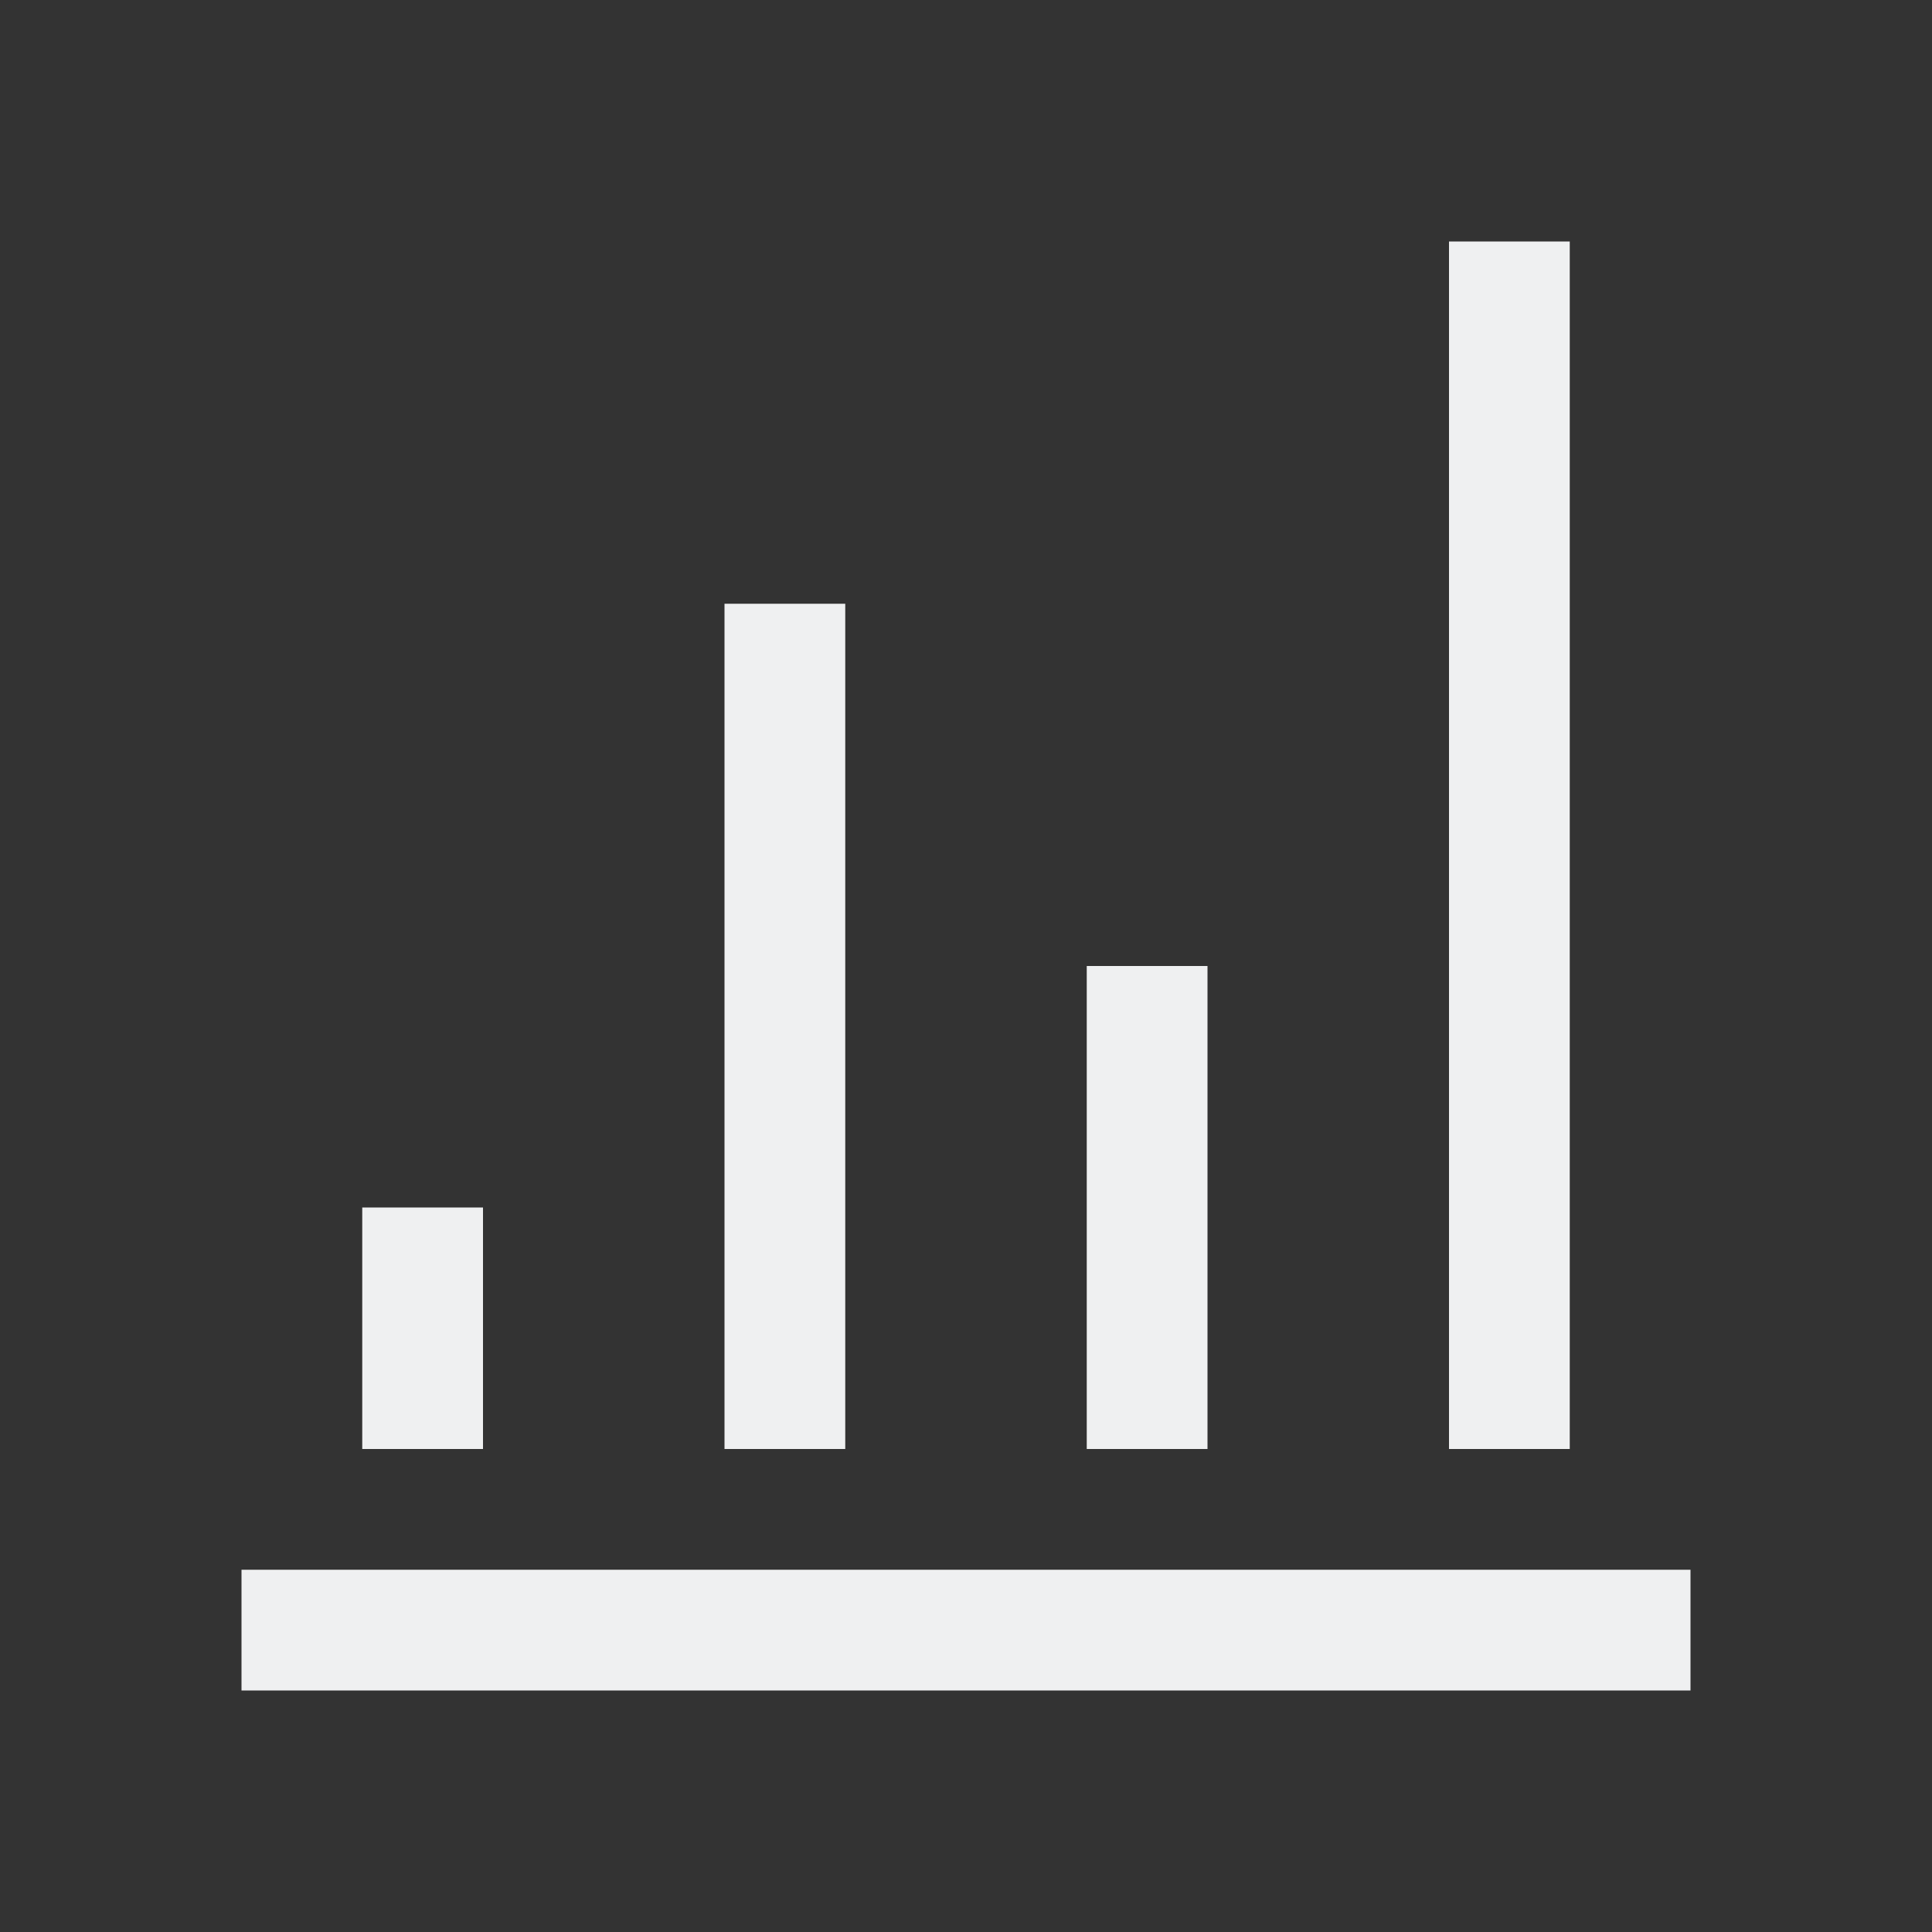 <svg xmlns="http://www.w3.org/2000/svg" viewBox="0 0 16 16">
  <rect x="0" y="0" width="16" height="16" fill="#333333" stroke="none"/>
  <defs id="defs3051">
    <style type="text/css" id="current-color-scheme">
      .ColorScheme-Text {
        color:#eff0f1;
      }
      </style>
  </defs>
    <path
       style="fill:currentColor"
       d="M 12 2 L 12 12 L 13 12 L 13 2 L 12 2 z M 6 5 L 6 12 L 7 12 L 7 5 L 6 5 z M 9 8 L 9 12 L 10 12 L 10 8 L 9 8 z M 3 10 L 3 12 L 4 12 L 4 10 L 3 10 z M 2 13 L 2 14 L 14 14 L 14 13 L 2 13 z "
       class="ColorScheme-Text" />
</svg>
